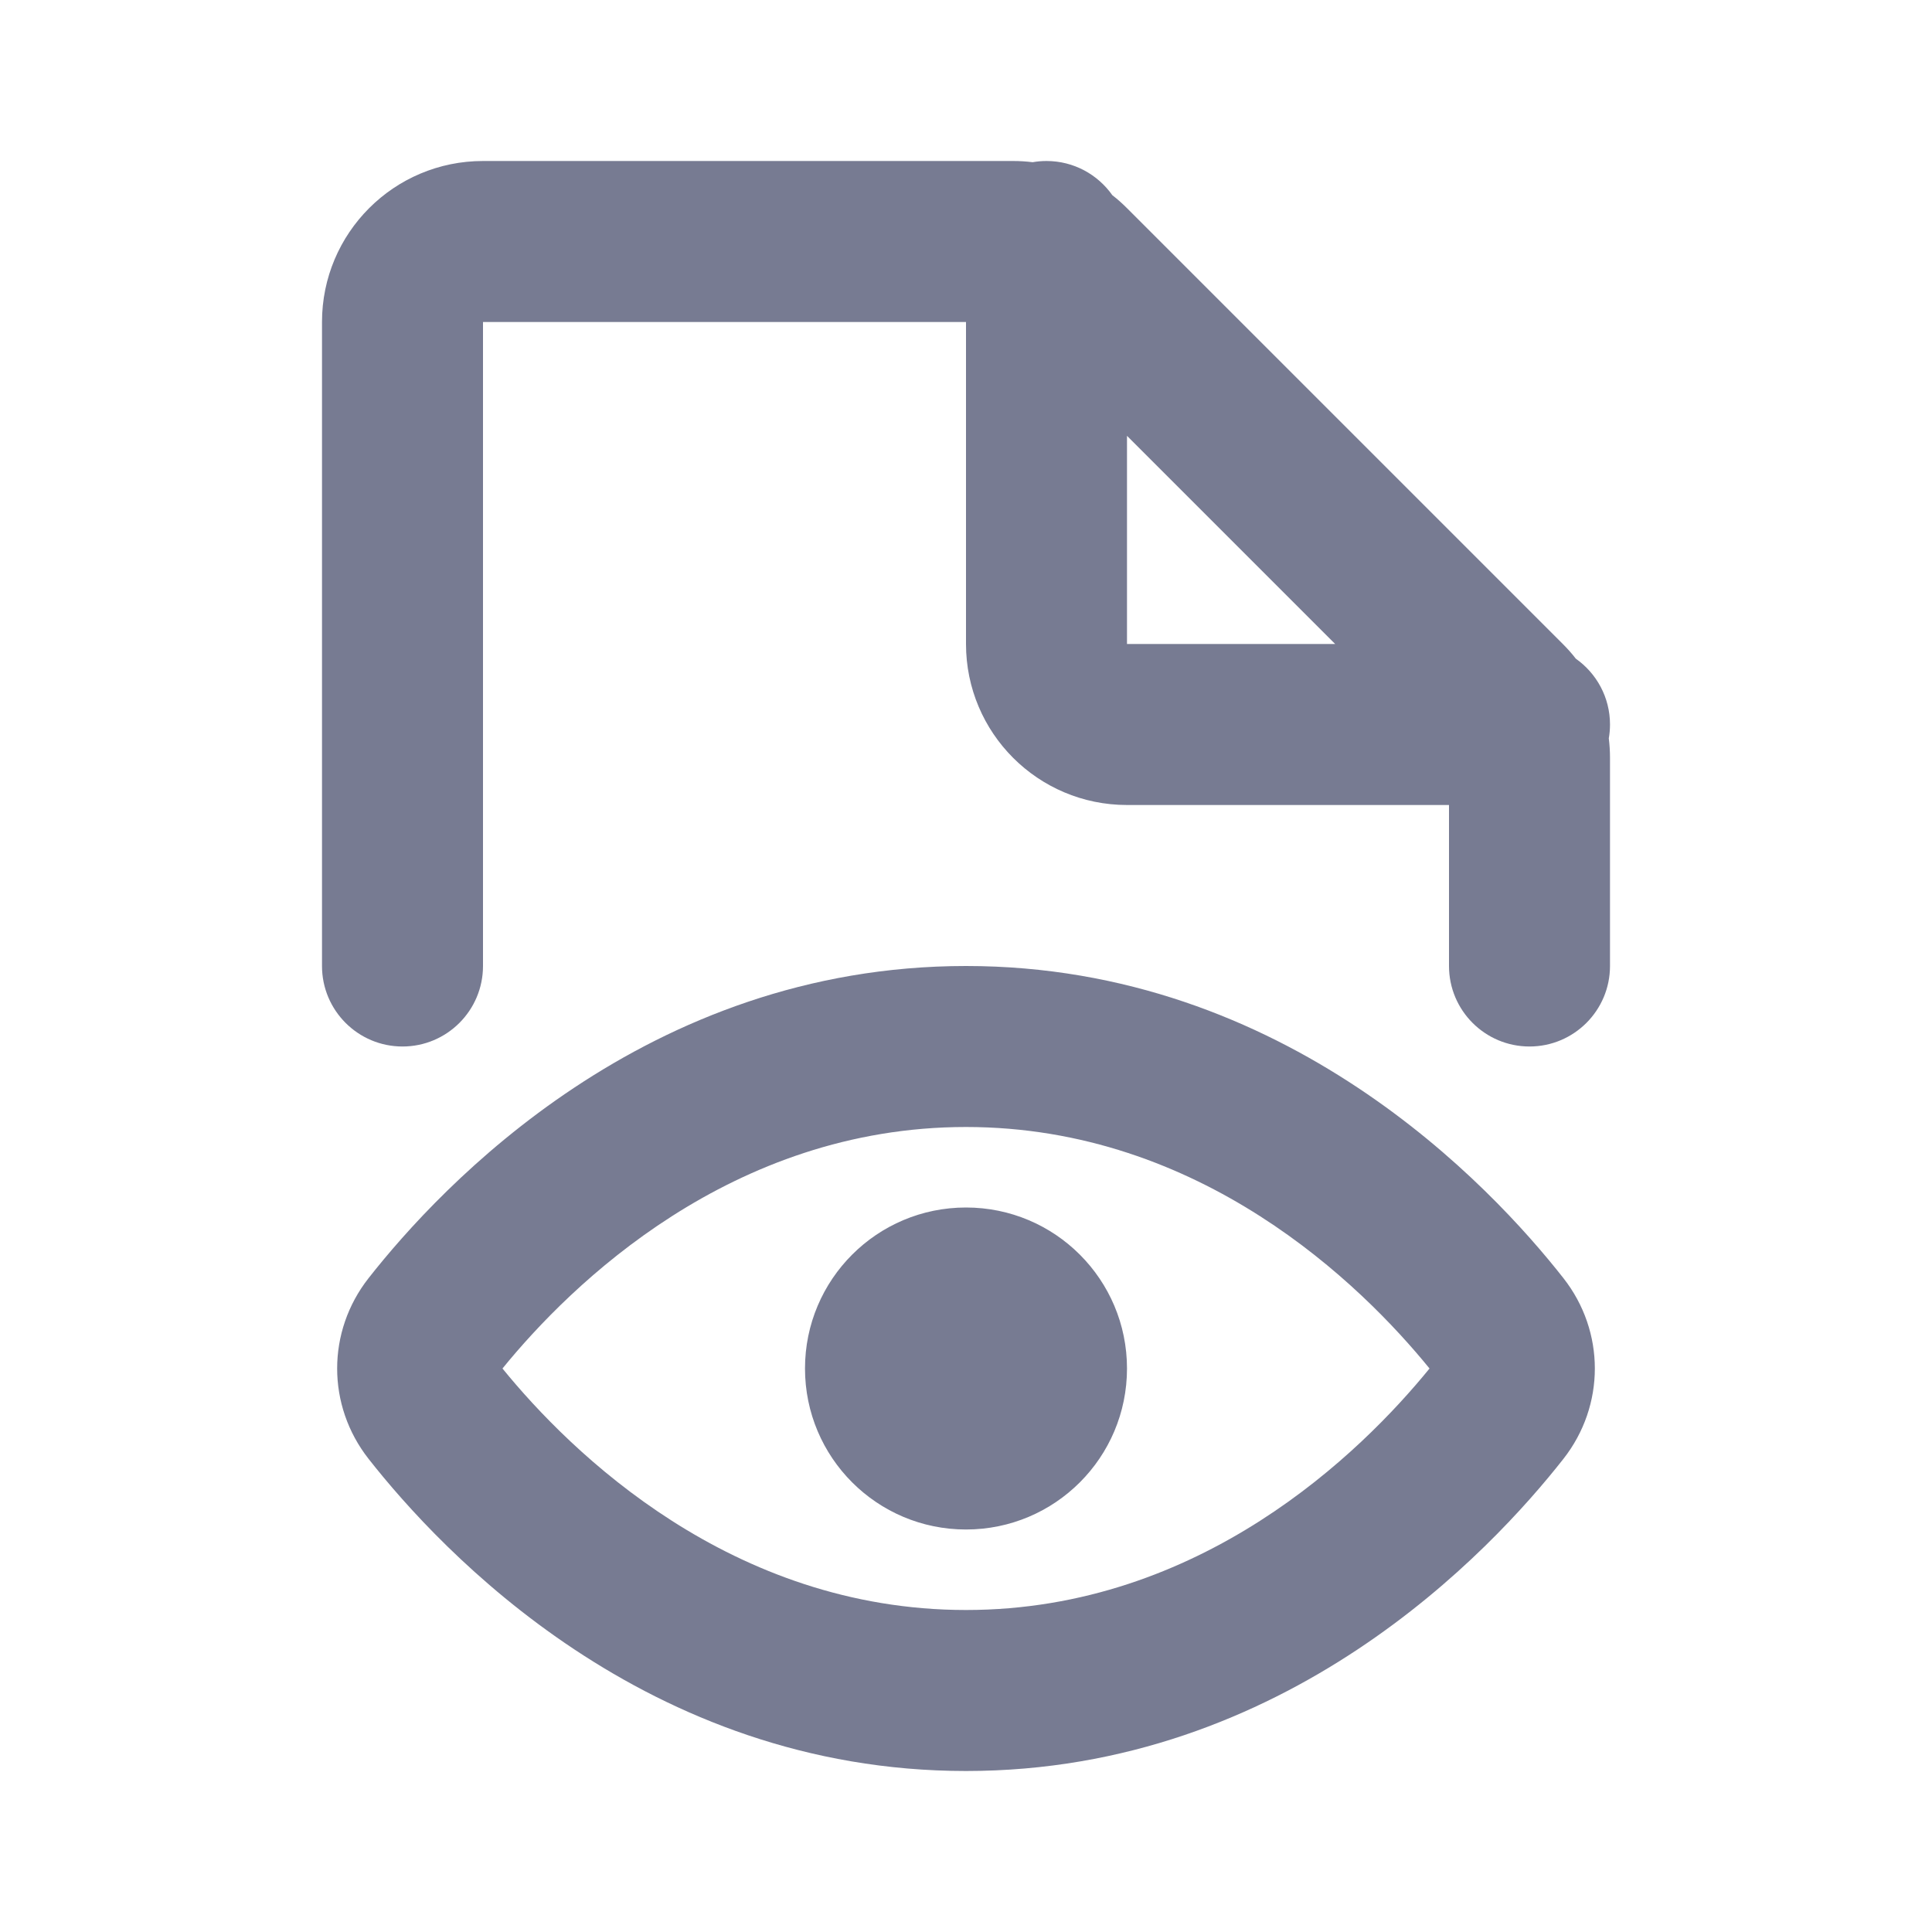 <svg width="24" height="24" viewBox="0 0 24 24" fill="none" xmlns="http://www.w3.org/2000/svg">
<path fill-rule="evenodd" clip-rule="evenodd" d="M6 2C4.895 2 4 2.895 4 4V12C4 12.552 4.448 13 5 13C5.552 13 6 12.552 6 12V4H12V8C12 9.105 12.895 10 14 10H18V12C18 12.552 18.448 13 19 13C19.552 13 20 12.552 20 12V9.414C20 9.333 19.995 9.252 19.985 9.172C19.995 9.116 20 9.059 20 9C20 8.662 19.832 8.363 19.575 8.182C19.526 8.118 19.472 8.058 19.414 8L14 2.586C13.942 2.528 13.882 2.474 13.818 2.425C13.637 2.168 13.338 2 13 2C12.941 2 12.884 2.005 12.828 2.015C12.748 2.005 12.667 2 12.586 2H6ZM14 5.414V8H16.586L14 5.414ZM14 17C14 18.105 13.105 19 12 19C10.895 19 10 18.105 10 17C10 15.895 10.895 15 12 15C13.105 15 14 15.895 14 17ZM12 20C9.085 20 7.092 18.045 6.242 17C7.092 15.955 9.085 14 12 14C14.915 14 16.908 15.955 17.758 17C16.908 18.045 14.915 20 12 20ZM12 12C8.025 12 5.476 14.735 4.579 15.877C4.058 16.54 4.058 17.46 4.579 18.123C5.476 19.265 8.025 22 12 22C15.975 22 18.524 19.265 19.421 18.123C19.942 17.46 19.942 16.54 19.421 15.877C18.524 14.735 15.975 12 12 12Z" fill="#777B92"/>
</svg>
